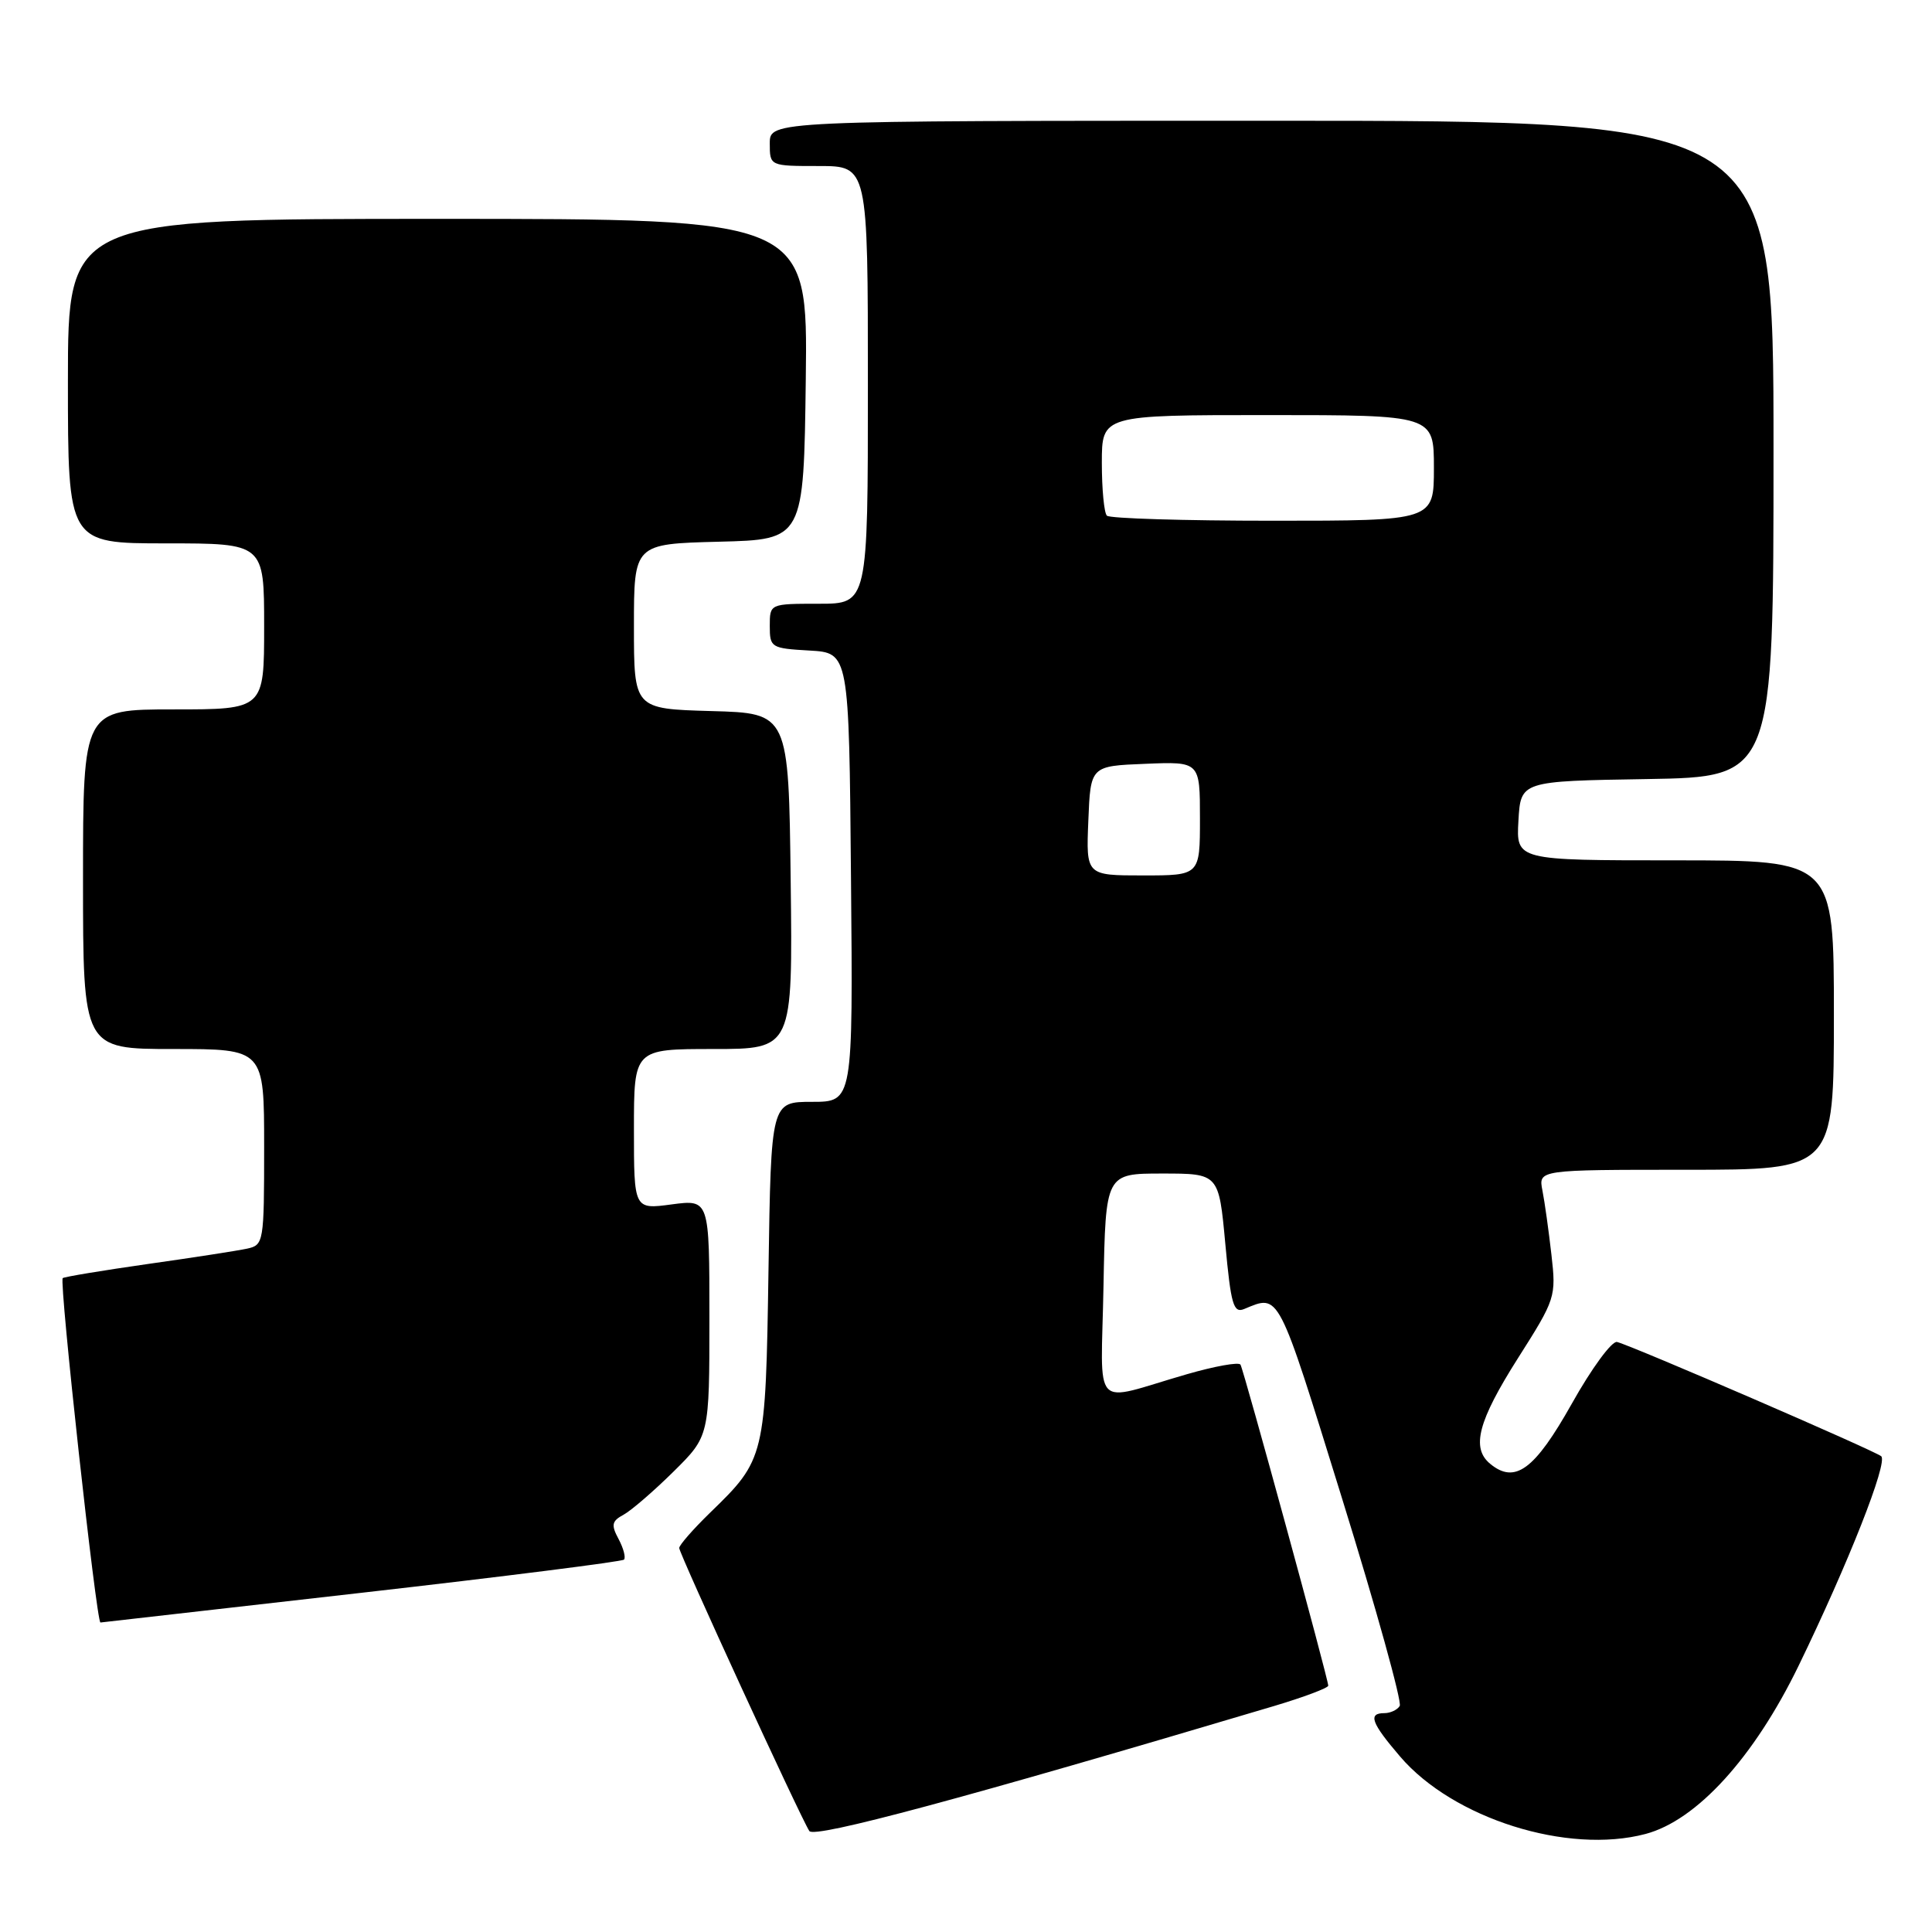 <?xml version="1.0" encoding="UTF-8" standalone="no"?>
<!DOCTYPE svg PUBLIC "-//W3C//DTD SVG 1.1//EN" "http://www.w3.org/Graphics/SVG/1.1/DTD/svg11.dtd" >
<svg xmlns="http://www.w3.org/2000/svg" xmlns:xlink="http://www.w3.org/1999/xlink" version="1.1" viewBox="0 0 256 256">
 <g >
 <path fill="currentColor"
d=" M 168.81 226.06 C 172.76 224.88 176.00 223.66 176.00 223.36 C 176.00 222.49 164.82 181.58 164.37 180.82 C 164.15 180.45 160.94 181.03 157.24 182.10 C 144.42 185.80 145.91 187.38 146.22 170.37 C 146.50 155.50 146.50 155.50 154.00 155.50 C 161.50 155.50 161.50 155.50 162.36 164.81 C 163.10 172.87 163.44 174.04 164.86 173.45 C 169.58 171.50 169.23 170.82 177.81 198.49 C 182.35 213.12 185.79 225.52 185.47 226.05 C 185.15 226.57 184.23 227.00 183.44 227.00 C 181.23 227.00 181.69 228.28 185.52 232.75 C 192.55 240.97 207.71 245.75 218.04 243.01 C 224.83 241.21 232.41 232.88 238.31 220.75 C 244.90 207.18 250.19 193.77 249.27 192.96 C 248.46 192.24 216.40 178.37 214.27 177.82 C 213.59 177.64 210.89 181.32 208.27 186.00 C 203.34 194.77 200.74 196.69 197.44 193.95 C 194.92 191.86 195.86 188.29 201.11 180.01 C 206.13 172.11 206.21 171.85 205.57 166.23 C 205.21 163.08 204.68 159.26 204.38 157.75 C 203.84 155.00 203.84 155.00 223.42 155.00 C 243.00 155.00 243.00 155.00 243.00 134.50 C 243.00 114.00 243.00 114.00 221.95 114.00 C 200.90 114.00 200.90 114.00 201.20 108.75 C 201.50 103.50 201.50 103.50 218.25 103.23 C 235.00 102.95 235.00 102.95 235.00 59.48 C 235.00 16.00 235.00 16.00 168.50 16.00 C 102.00 16.00 102.00 16.00 102.00 19.00 C 102.00 22.00 102.00 22.00 108.50 22.00 C 115.00 22.00 115.00 22.00 115.00 51.00 C 115.00 80.00 115.00 80.00 108.50 80.00 C 102.00 80.00 102.00 80.00 102.00 82.95 C 102.00 85.80 102.17 85.91 107.25 86.20 C 112.50 86.50 112.50 86.50 112.76 116.25 C 113.03 146.00 113.03 146.00 107.60 146.00 C 102.17 146.00 102.17 146.00 101.83 168.25 C 101.45 193.09 101.38 193.38 94.08 200.45 C 91.84 202.63 90.00 204.73 90.00 205.12 C 90.00 205.87 106.02 240.72 107.24 242.62 C 107.88 243.63 127.90 238.24 168.81 226.06 Z  M 47.84 211.06 C 66.73 208.91 82.41 206.92 82.68 206.66 C 82.94 206.39 82.62 205.17 81.97 203.94 C 80.95 202.05 81.06 201.55 82.64 200.70 C 83.66 200.14 86.64 197.57 89.25 194.99 C 94.00 190.29 94.00 190.29 94.00 174.61 C 94.00 158.93 94.00 158.93 89.00 159.59 C 84.00 160.26 84.00 160.26 84.00 149.63 C 84.00 139.00 84.00 139.00 94.52 139.00 C 105.04 139.00 105.04 139.00 104.77 116.75 C 104.50 94.50 104.50 94.50 94.25 94.22 C 84.00 93.93 84.00 93.93 84.00 83.00 C 84.00 72.07 84.00 72.07 95.25 71.78 C 106.50 71.50 106.50 71.50 106.77 50.25 C 107.04 29.00 107.04 29.00 58.02 29.00 C 9.00 29.00 9.00 29.00 9.00 50.50 C 9.00 72.00 9.00 72.00 22.00 72.00 C 35.00 72.00 35.00 72.00 35.00 83.00 C 35.00 94.00 35.00 94.00 23.00 94.00 C 11.00 94.00 11.00 94.00 11.00 116.50 C 11.00 139.00 11.00 139.00 23.00 139.00 C 35.00 139.00 35.00 139.00 35.00 151.98 C 35.00 164.63 34.94 164.97 32.75 165.45 C 31.51 165.72 25.58 166.64 19.56 167.49 C 13.54 168.35 8.48 169.19 8.31 169.36 C 7.82 169.84 12.78 215.02 13.31 214.99 C 13.42 214.98 28.96 213.21 47.84 211.06 Z  M 144.21 108.75 C 144.50 101.50 144.50 101.50 151.75 101.21 C 159.00 100.91 159.00 100.91 159.00 108.46 C 159.00 116.00 159.00 116.00 151.46 116.00 C 143.91 116.00 143.91 116.00 144.21 108.75 Z  M 146.67 68.33 C 146.30 67.97 146.00 64.82 146.00 61.33 C 146.00 55.00 146.00 55.00 168.00 55.00 C 190.00 55.00 190.00 55.00 190.00 62.00 C 190.00 69.00 190.00 69.00 168.67 69.00 C 156.93 69.00 147.03 68.70 146.67 68.33 Z "/>
</g>
</svg>